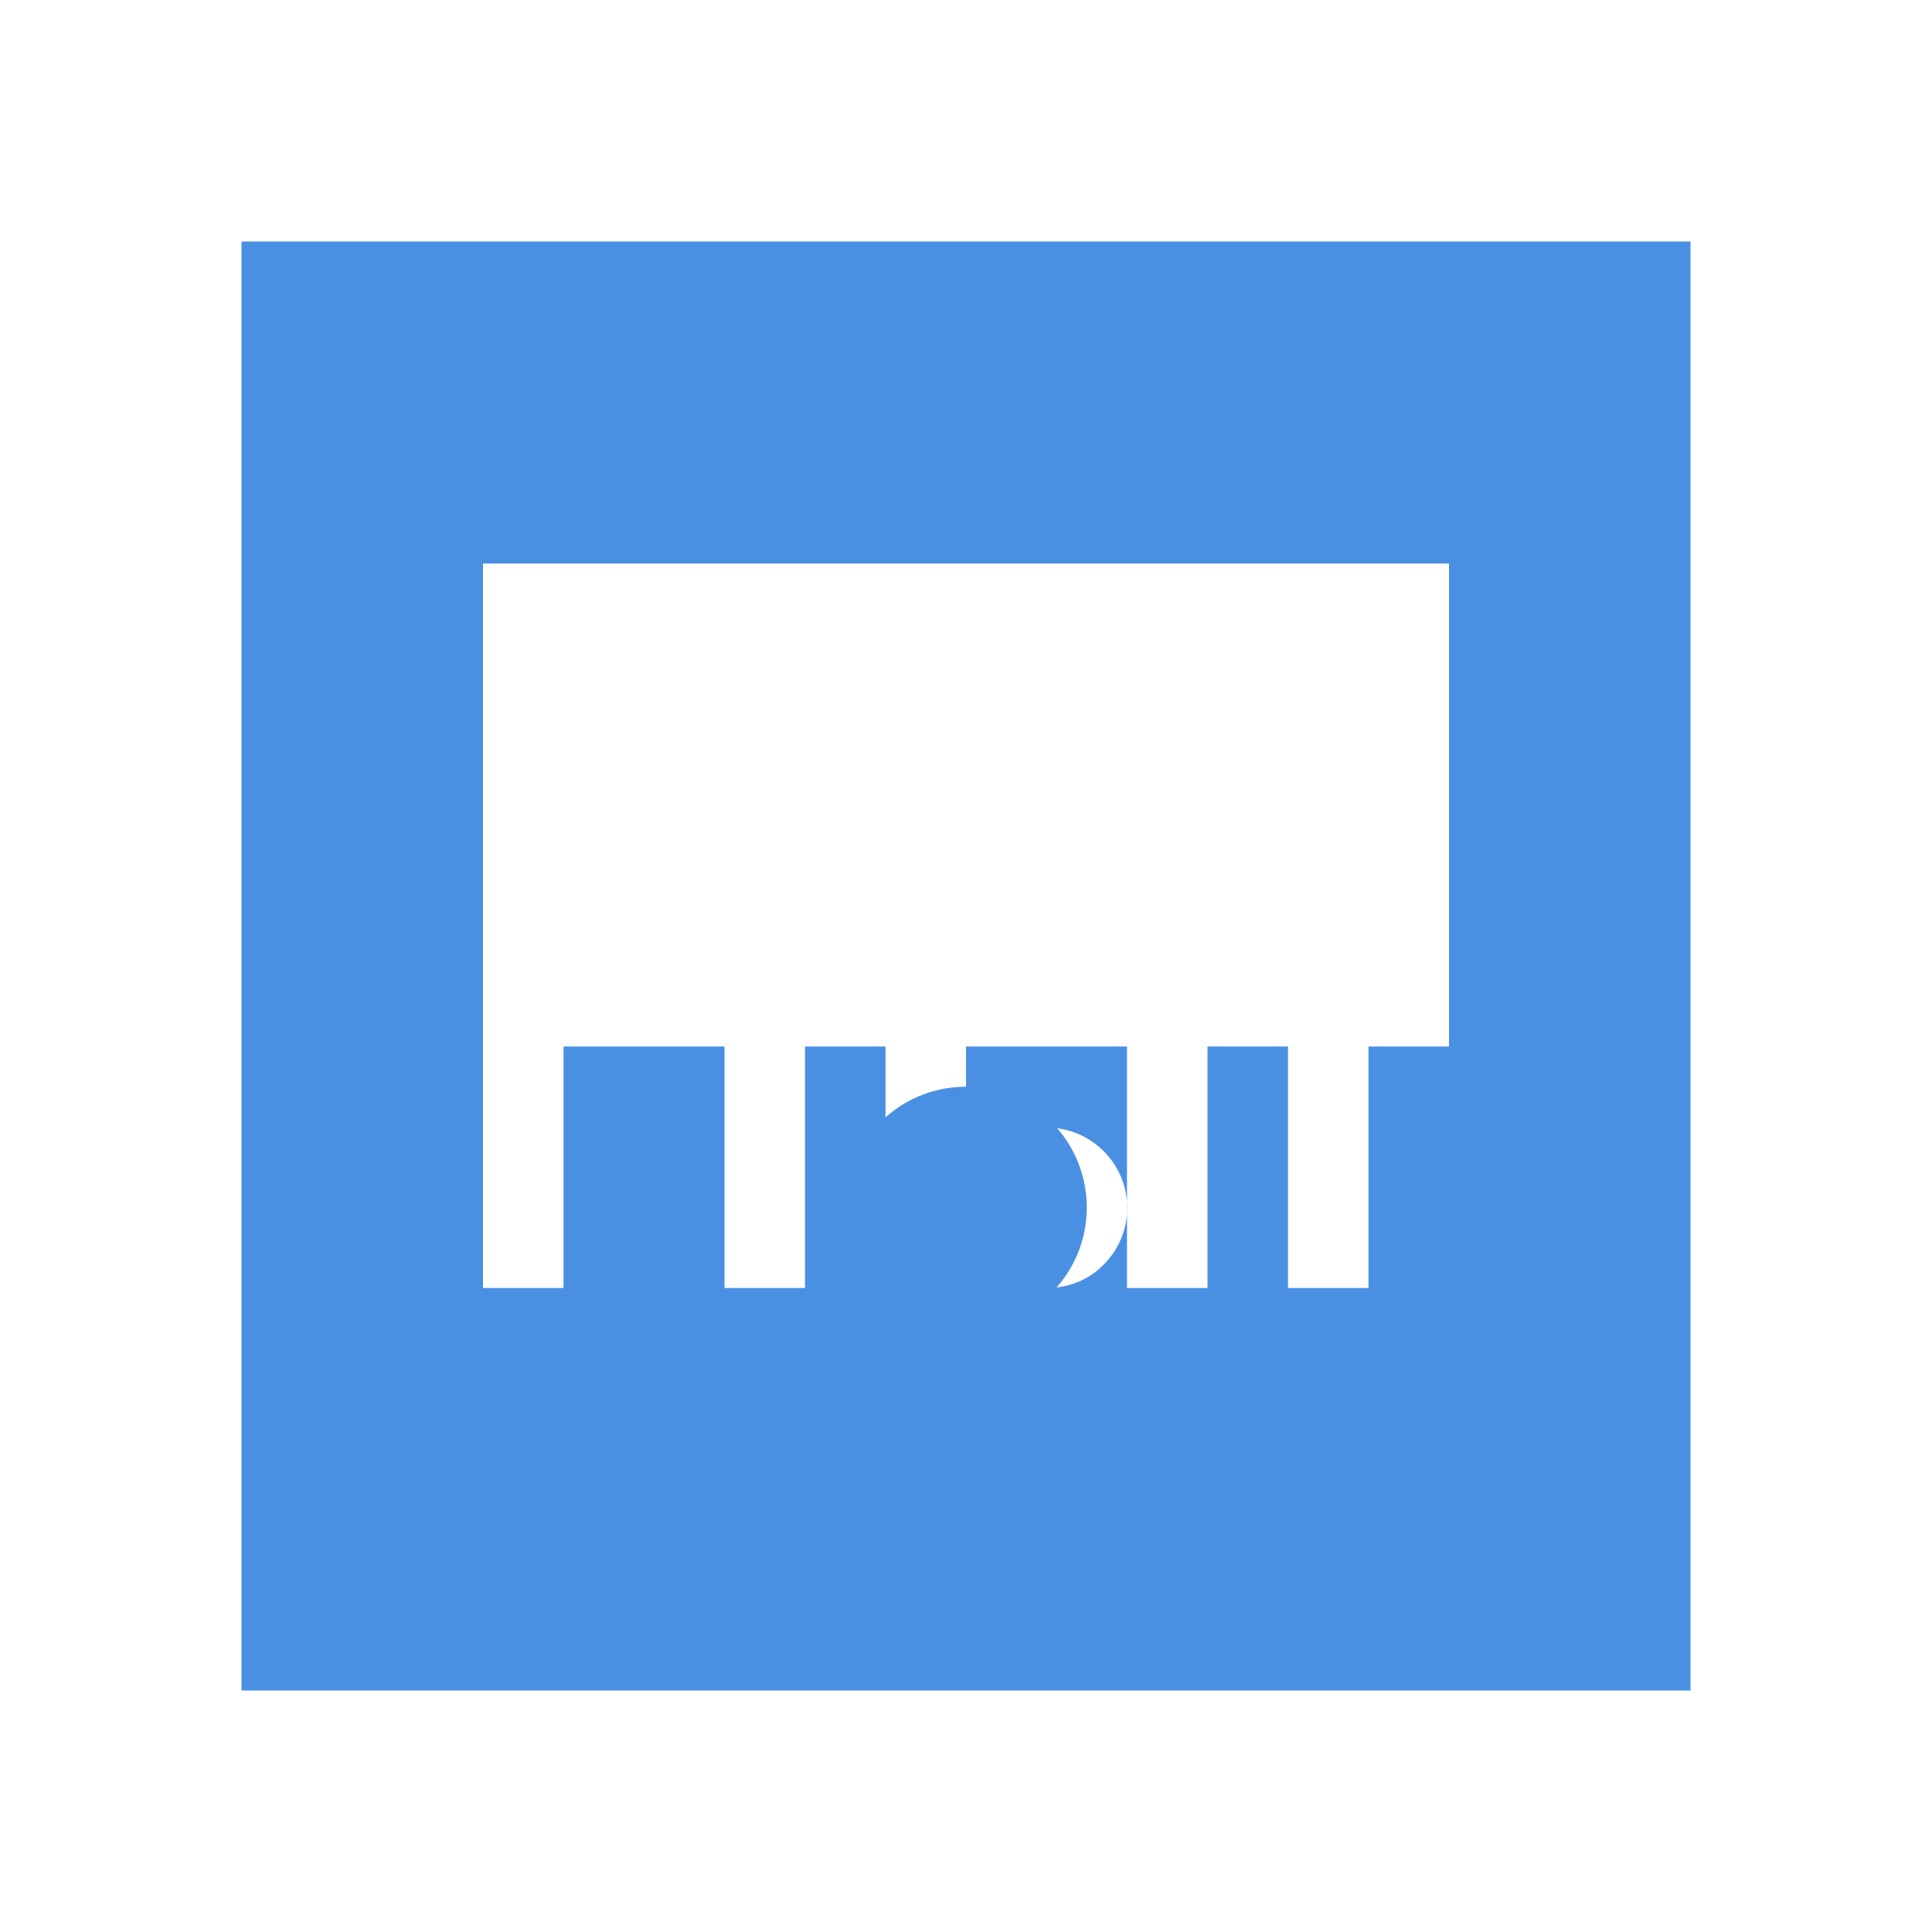 <svg xmlns="http://www.w3.org/2000/svg" viewBox="0 0 24 24" width="48" height="48">
  <path fill="#4A90E2" d="M3 3h18v18H3V3zm10.71 12.71c.39-.39.39-1.02 0-1.41a.996.996 0 0 0-1.41 0c-.39.39-.39 1.02 0 1.41.39.38 1.03.39 1.41 0zM12 16.5c-.83 0-1.5-.67-1.5-1.5s.67-1.5 1.5-1.5 1.5.67 1.5 1.5-.67 1.5-1.5 1.5zm6-9.5H6v9h1v-3h2v3h1v-3h1v3h1v-3h2v3h1v-3h1v3h1v-3h1V7z"/>
</svg> 